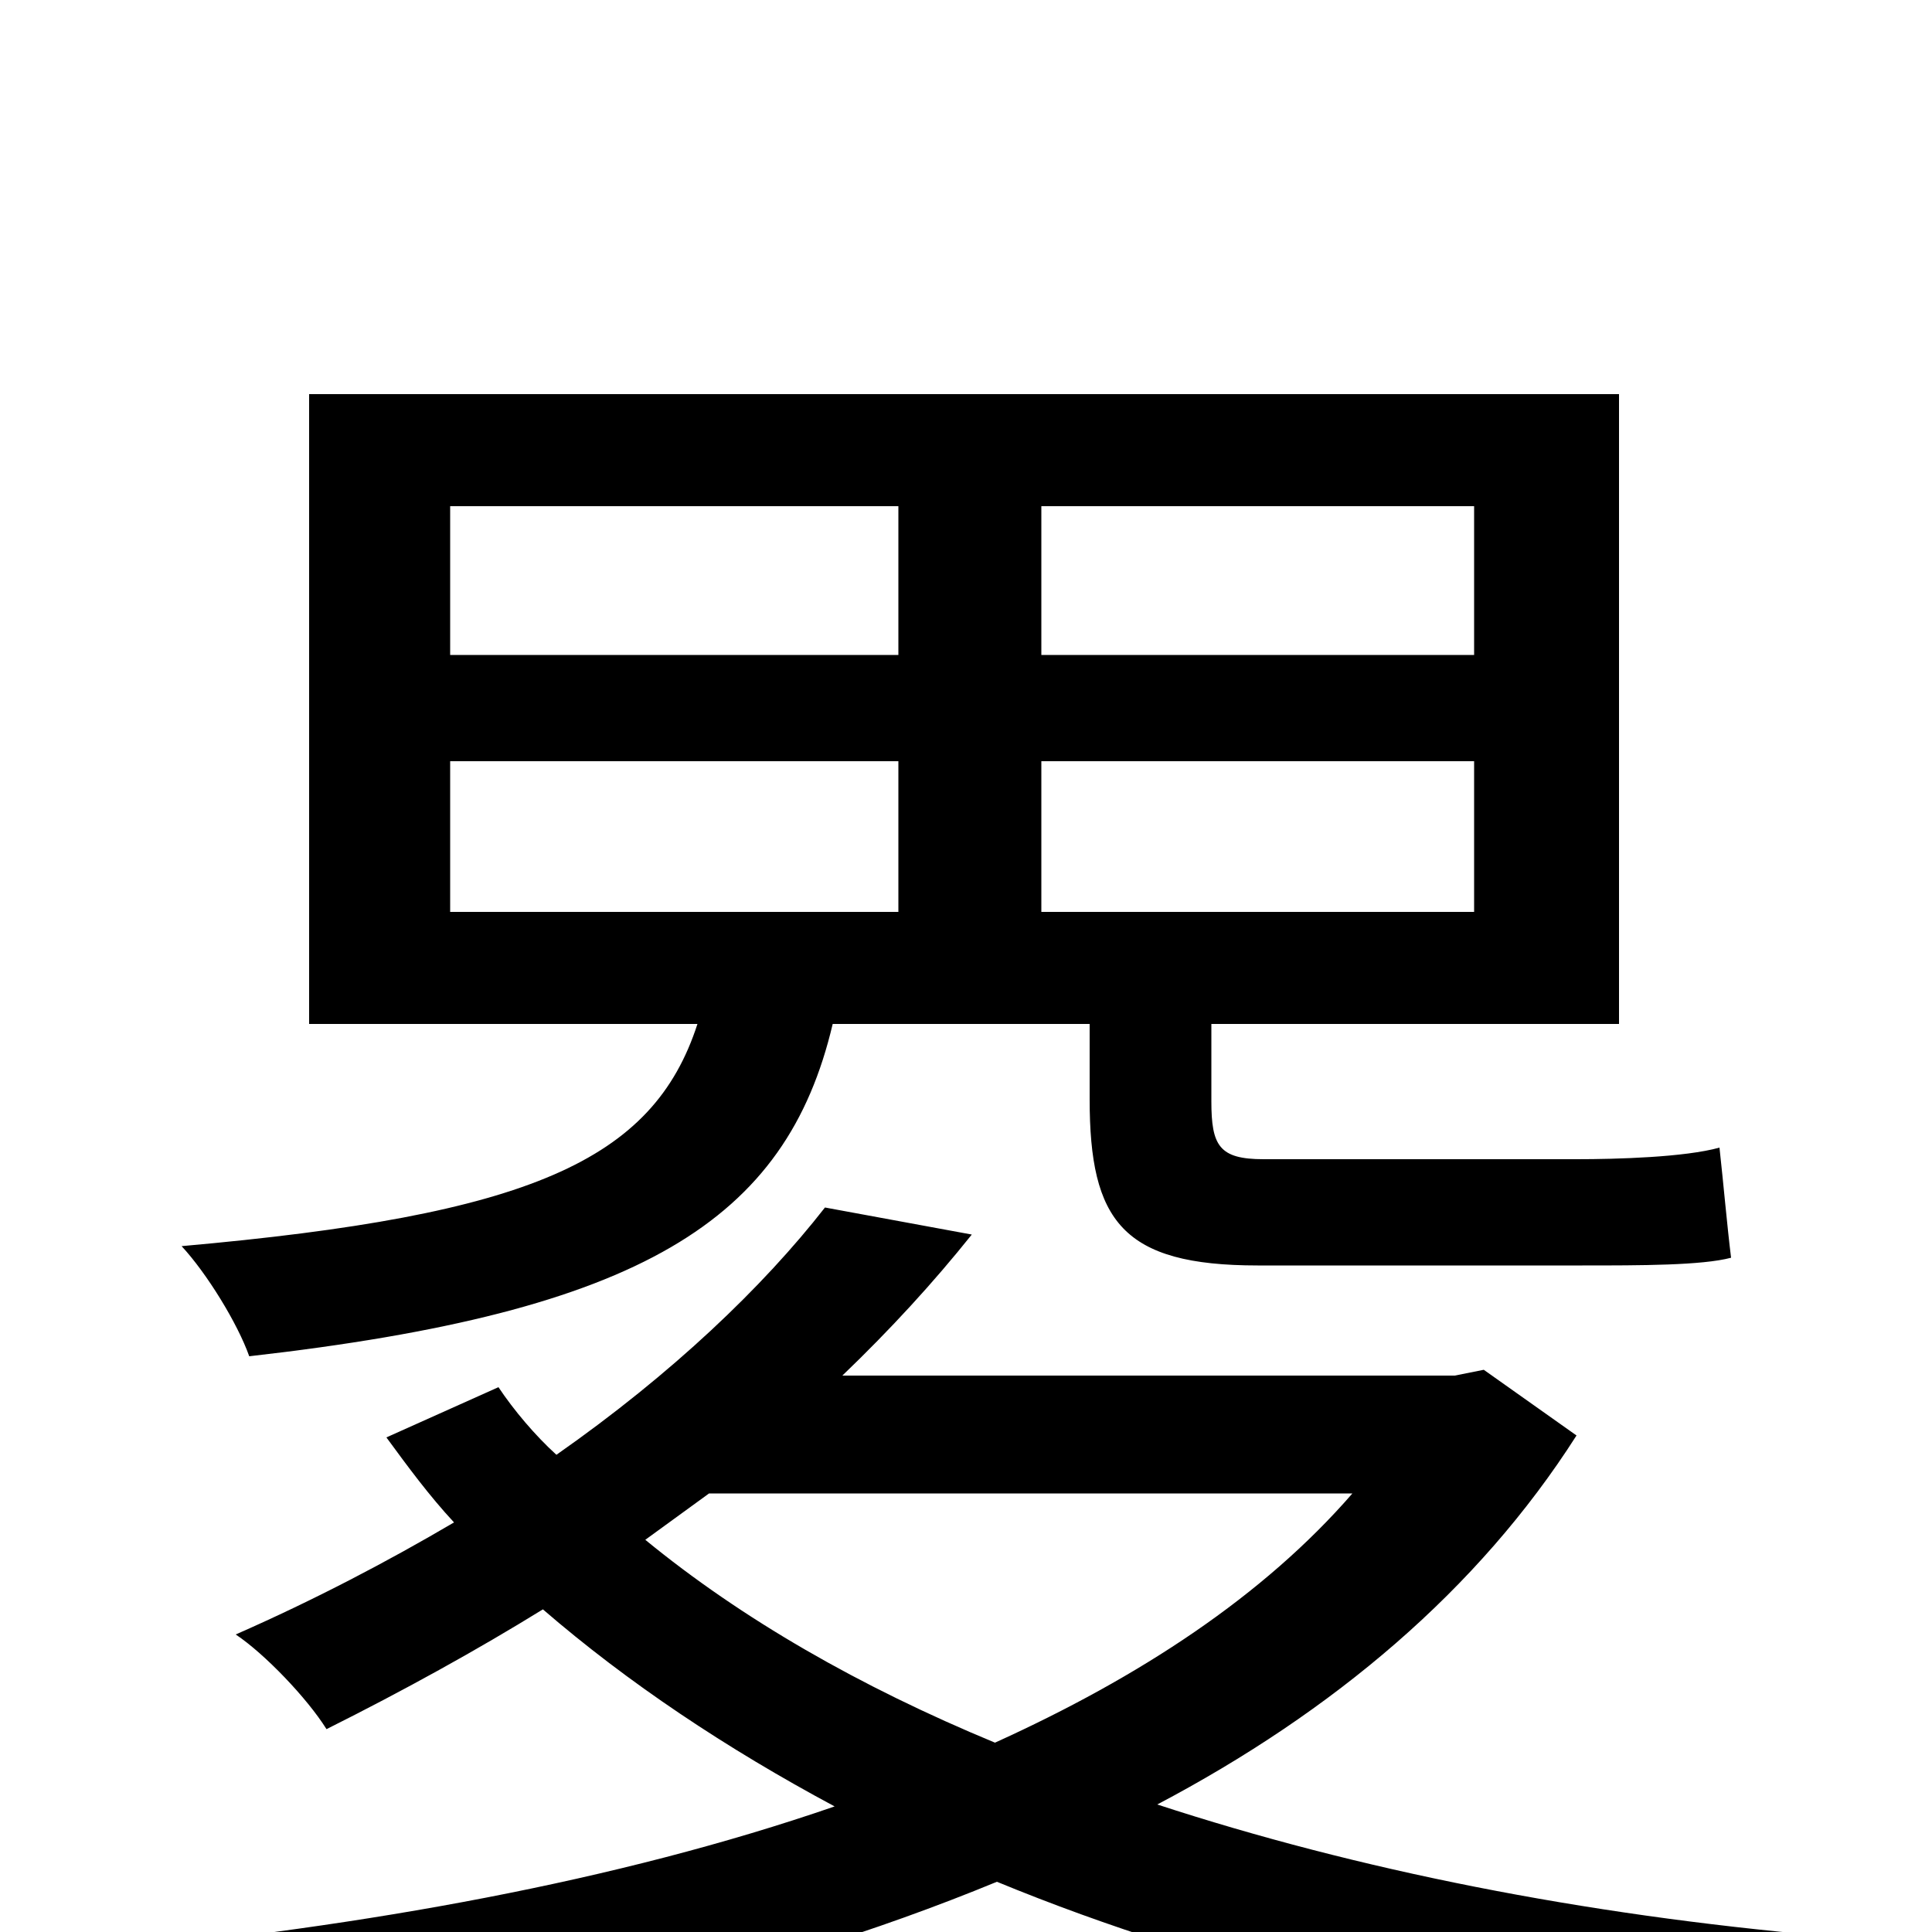 <svg xmlns="http://www.w3.org/2000/svg" viewBox="0 -1000 1000 1000">
	<path fill="#000000" d="M233 -606H465V-528H233ZM233 -738H465V-661H233ZM763 -661H539V-738H763ZM763 -528H539V-606H763ZM564 -470V-431C564 -368 581 -345 651 -345H819C849 -345 881 -345 896 -349C894 -365 892 -388 890 -406C872 -401 837 -400 816 -400H654C631 -400 627 -407 627 -430V-470H838V-796H160V-470H361C338 -399 274 -371 94 -355C107 -341 123 -315 129 -298C332 -321 407 -368 431 -470ZM700 -227C654 -174 590 -132 515 -98C445 -127 384 -162 334 -203C345 -211 356 -219 367 -227ZM768 -291L753 -288H436C461 -312 483 -336 503 -361L427 -375C395 -334 348 -289 288 -247C277 -257 266 -270 258 -282L200 -256C211 -241 222 -226 235 -212C201 -192 163 -172 122 -154C137 -144 159 -121 169 -105C209 -125 247 -146 281 -167C325 -129 376 -95 432 -65C319 -26 189 -3 55 10C70 26 89 57 96 76C244 57 390 26 516 -26C630 21 761 51 902 68C912 48 928 19 944 2C819 -9 703 -32 599 -66C690 -114 765 -177 816 -257Z"/>
</svg>